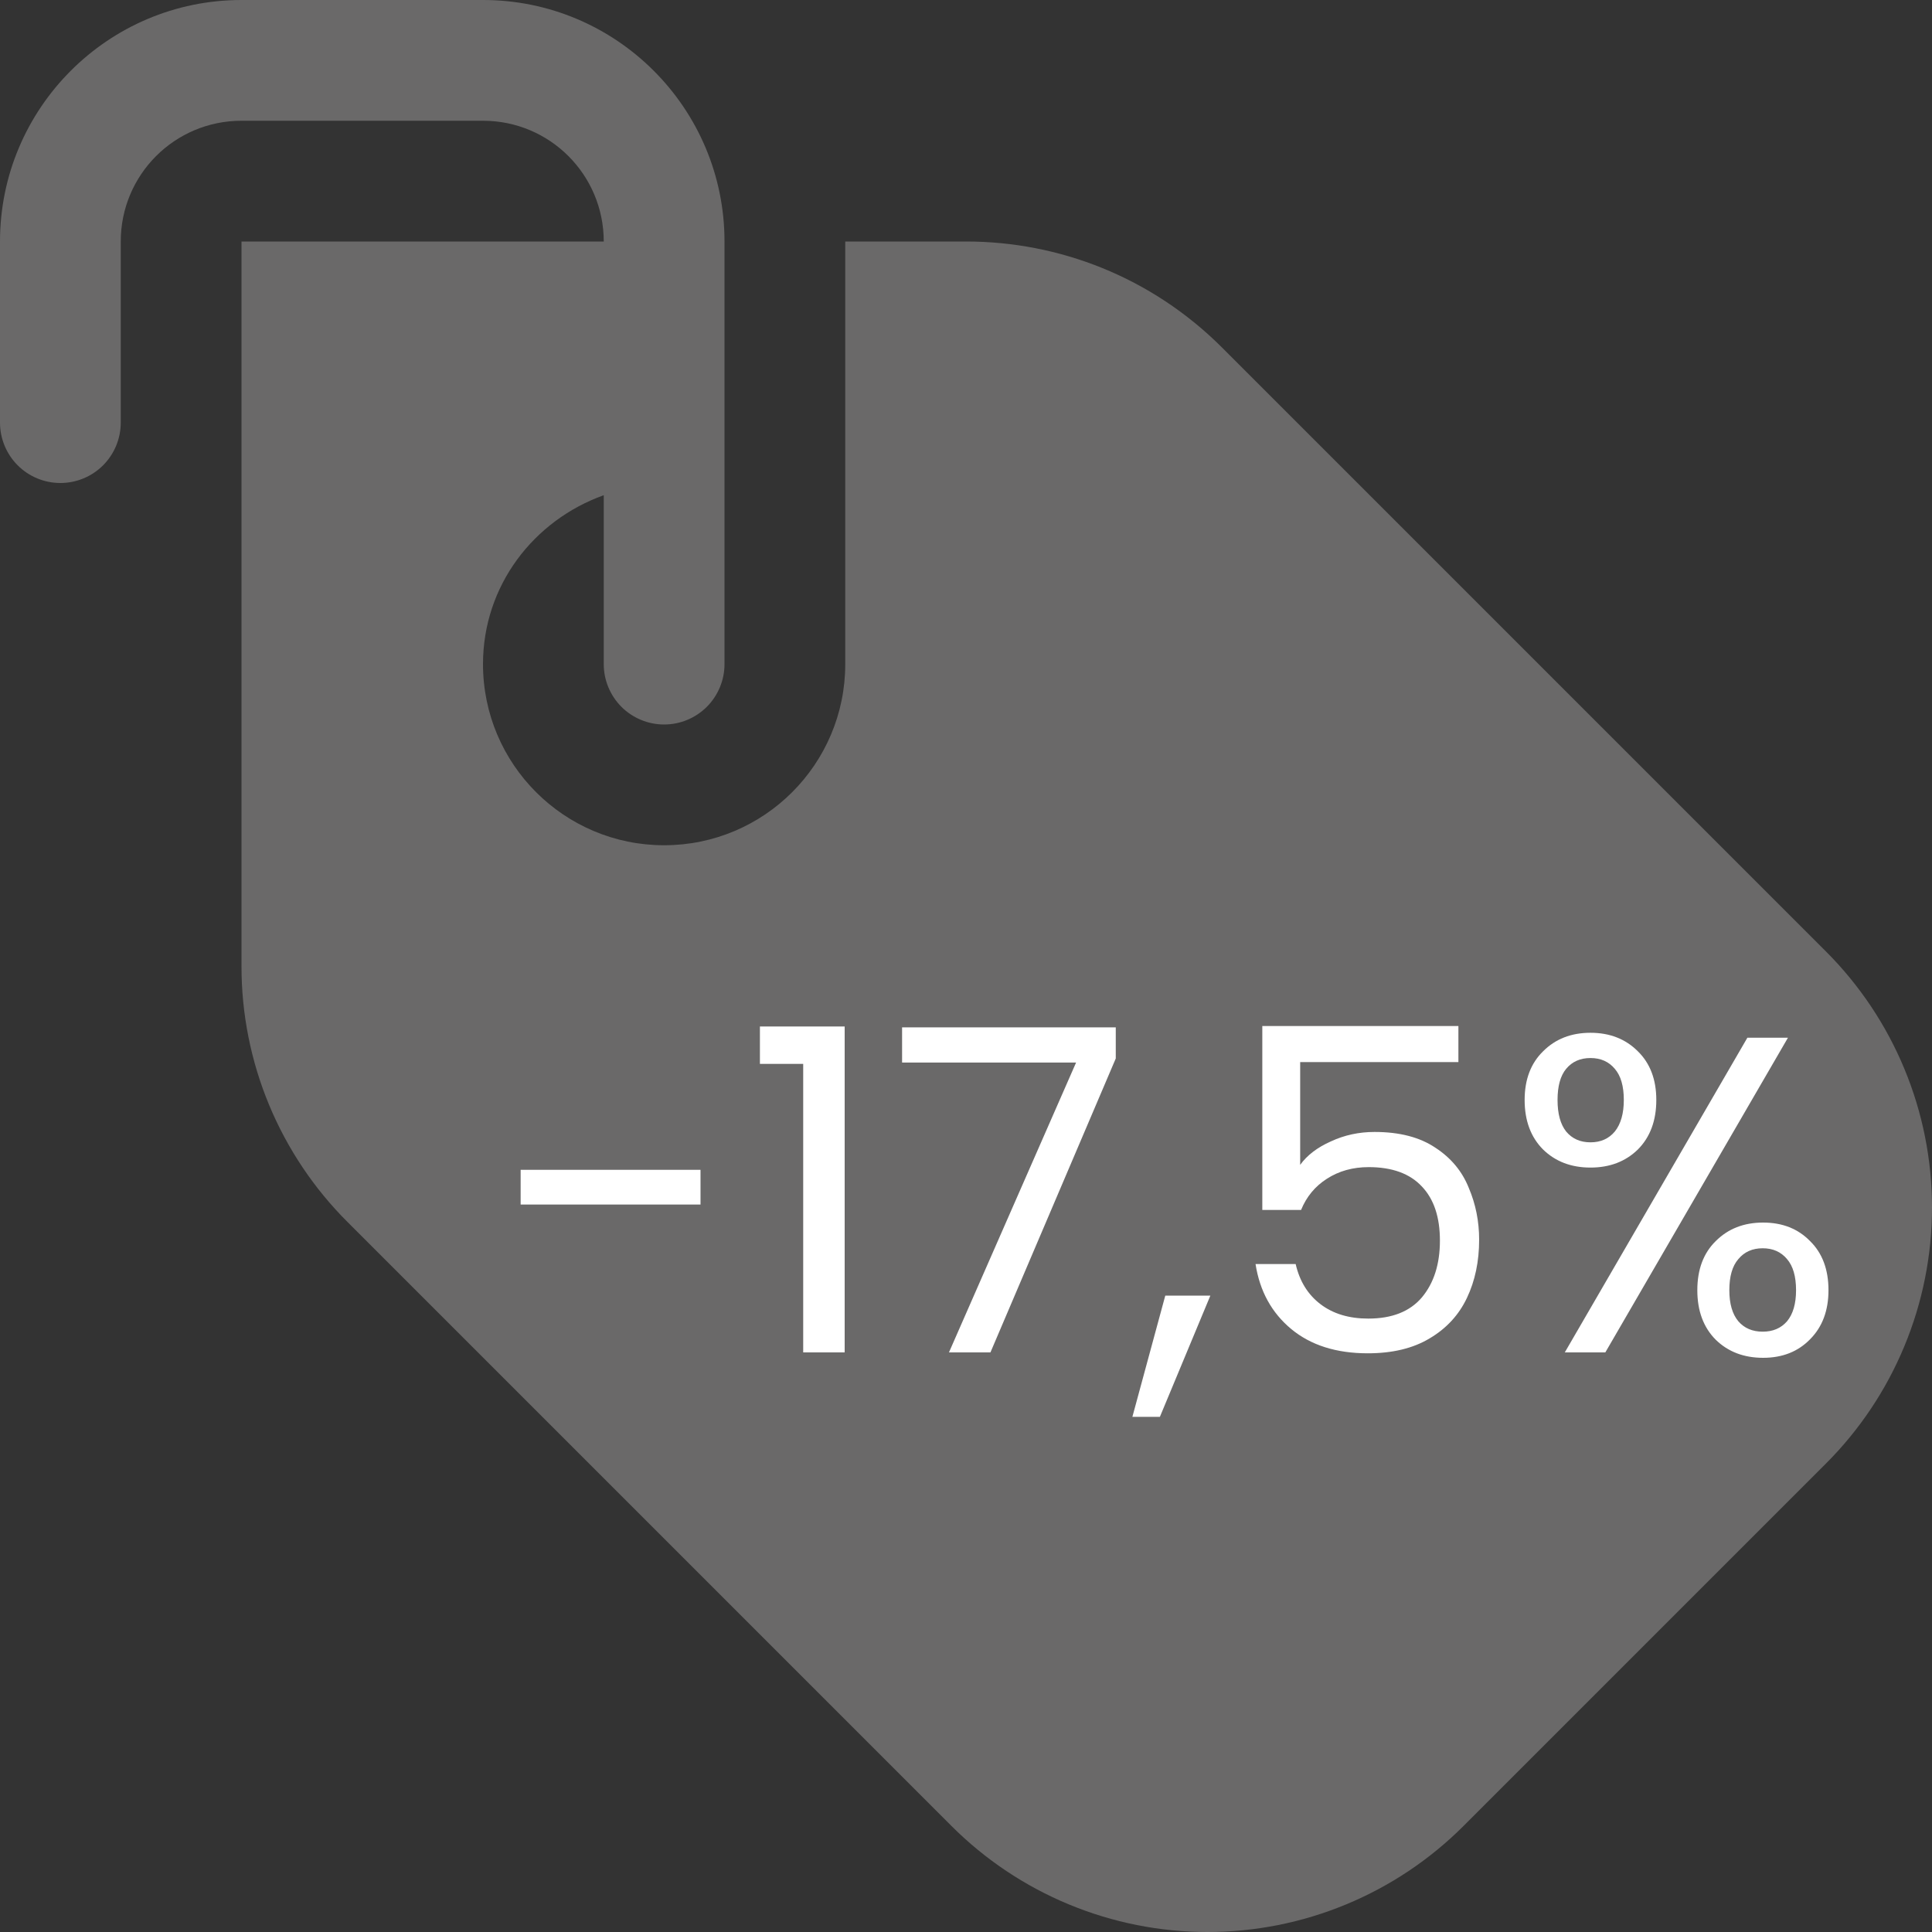 <svg width="60" height="60" viewBox="0 0 60 60" fill="none" xmlns="http://www.w3.org/2000/svg">
<rect x="0" y="0" width="60" height="60" fill="#333333" stroke="none"/>
<g clip-path="url(#clip0_1935_11144)">
<path d="M56.704 45.454L45.454 56.704C44.41 57.749 43.17 58.578 41.805 59.143C40.44 59.709 38.977 60 37.5 60C36.023 60 34.56 59.709 33.195 59.143C31.83 58.578 30.59 57.749 29.546 56.704L10.796 37.954C9.75 36.911 8.92 35.671 8.354 34.306C7.788 32.941 7.498 31.478 7.5 30V7.5H18.75C18.75 5.426 17.074 3.75 15 3.75H7.5C5.426 3.75 3.75 5.426 3.75 7.5V13.125C3.75 13.622 3.552 14.099 3.201 14.451C2.849 14.803 2.372 15 1.875 15C1.378 15 0.901 14.803 0.549 14.451C0.198 14.099 0 13.622 0 13.125L0 7.5C0 3.36 3.36 0 7.5 0H15C19.14 0 22.5 3.36 22.5 7.5V20.625C22.5 21.122 22.302 21.599 21.951 21.951C21.599 22.302 21.122 22.5 20.625 22.5C20.128 22.5 19.651 22.302 19.299 21.951C18.948 21.599 18.75 21.122 18.75 20.625V15.379C16.575 16.159 15 18.184 15 20.625C15 23.73 17.52 26.25 20.625 26.25C23.73 26.25 26.25 23.73 26.25 20.625V7.5H30C32.88 7.5 35.756 8.599 37.954 10.796L56.704 29.546C57.749 30.59 58.578 31.83 59.143 33.195C59.709 34.56 60 36.023 60 37.5C60 38.977 59.709 40.44 59.143 41.805C58.578 43.17 57.749 44.41 56.704 45.454Z" fill="#6A6969"/>
<path d="M21.755 36.33V37.408H16.169V36.33H21.755ZM23.6 33.04V31.878H26.232V42H24.944V33.04H23.6ZM34.651 32.872L30.759 42H29.471L33.419 32.998H28.015V31.906H34.651V32.872ZM37.589 40.236L36.021 44.002H35.167L36.189 40.236H37.589ZM45.292 32.984H40.378V36.176C40.593 35.877 40.91 35.635 41.33 35.448C41.75 35.252 42.203 35.154 42.688 35.154C43.463 35.154 44.093 35.317 44.578 35.644C45.064 35.961 45.409 36.377 45.614 36.89C45.829 37.394 45.936 37.931 45.936 38.5C45.936 39.172 45.81 39.774 45.558 40.306C45.306 40.838 44.919 41.258 44.396 41.566C43.883 41.874 43.244 42.028 42.478 42.028C41.498 42.028 40.705 41.776 40.098 41.272C39.492 40.768 39.123 40.096 38.992 39.256H40.238C40.36 39.788 40.616 40.203 41.008 40.502C41.4 40.801 41.895 40.95 42.492 40.95C43.23 40.95 43.785 40.731 44.158 40.292C44.532 39.844 44.718 39.256 44.718 38.528C44.718 37.8 44.532 37.24 44.158 36.848C43.785 36.447 43.234 36.246 42.506 36.246C42.012 36.246 41.578 36.367 41.204 36.61C40.84 36.843 40.574 37.165 40.406 37.576H39.202V31.864H45.292V32.984ZM47.349 34.16C47.349 33.525 47.541 33.021 47.923 32.648C48.306 32.265 48.796 32.074 49.394 32.074C49.991 32.074 50.481 32.265 50.864 32.648C51.246 33.021 51.438 33.525 51.438 34.16C51.438 34.804 51.246 35.317 50.864 35.7C50.481 36.073 49.991 36.26 49.394 36.26C48.796 36.26 48.306 36.073 47.923 35.7C47.541 35.317 47.349 34.804 47.349 34.16ZM55.526 32.228L49.855 42H48.596L54.266 32.228H55.526ZM49.394 32.858C49.076 32.858 48.824 32.97 48.638 33.194C48.46 33.409 48.371 33.731 48.371 34.16C48.371 34.589 48.46 34.916 48.638 35.14C48.824 35.364 49.076 35.476 49.394 35.476C49.711 35.476 49.963 35.364 50.15 35.14C50.336 34.907 50.429 34.58 50.429 34.16C50.429 33.731 50.336 33.409 50.15 33.194C49.963 32.97 49.711 32.858 49.394 32.858ZM52.712 40.068C52.712 39.424 52.903 38.915 53.285 38.542C53.668 38.159 54.158 37.968 54.755 37.968C55.353 37.968 55.838 38.159 56.212 38.542C56.594 38.915 56.785 39.424 56.785 40.068C56.785 40.703 56.594 41.211 56.212 41.594C55.838 41.977 55.353 42.168 54.755 42.168C54.158 42.168 53.668 41.981 53.285 41.608C52.903 41.225 52.712 40.712 52.712 40.068ZM54.742 38.766C54.424 38.766 54.172 38.878 53.986 39.102C53.799 39.317 53.706 39.639 53.706 40.068C53.706 40.488 53.799 40.81 53.986 41.034C54.172 41.249 54.424 41.356 54.742 41.356C55.059 41.356 55.311 41.249 55.498 41.034C55.684 40.81 55.778 40.488 55.778 40.068C55.778 39.639 55.684 39.317 55.498 39.102C55.311 38.878 55.059 38.766 54.742 38.766Z" fill="white"/>
</g>
<defs>
<clipPath id="clip0_1935_11144">
<rect width="60" height="60" fill="white"/>
</clipPath>
</defs>
</svg>

